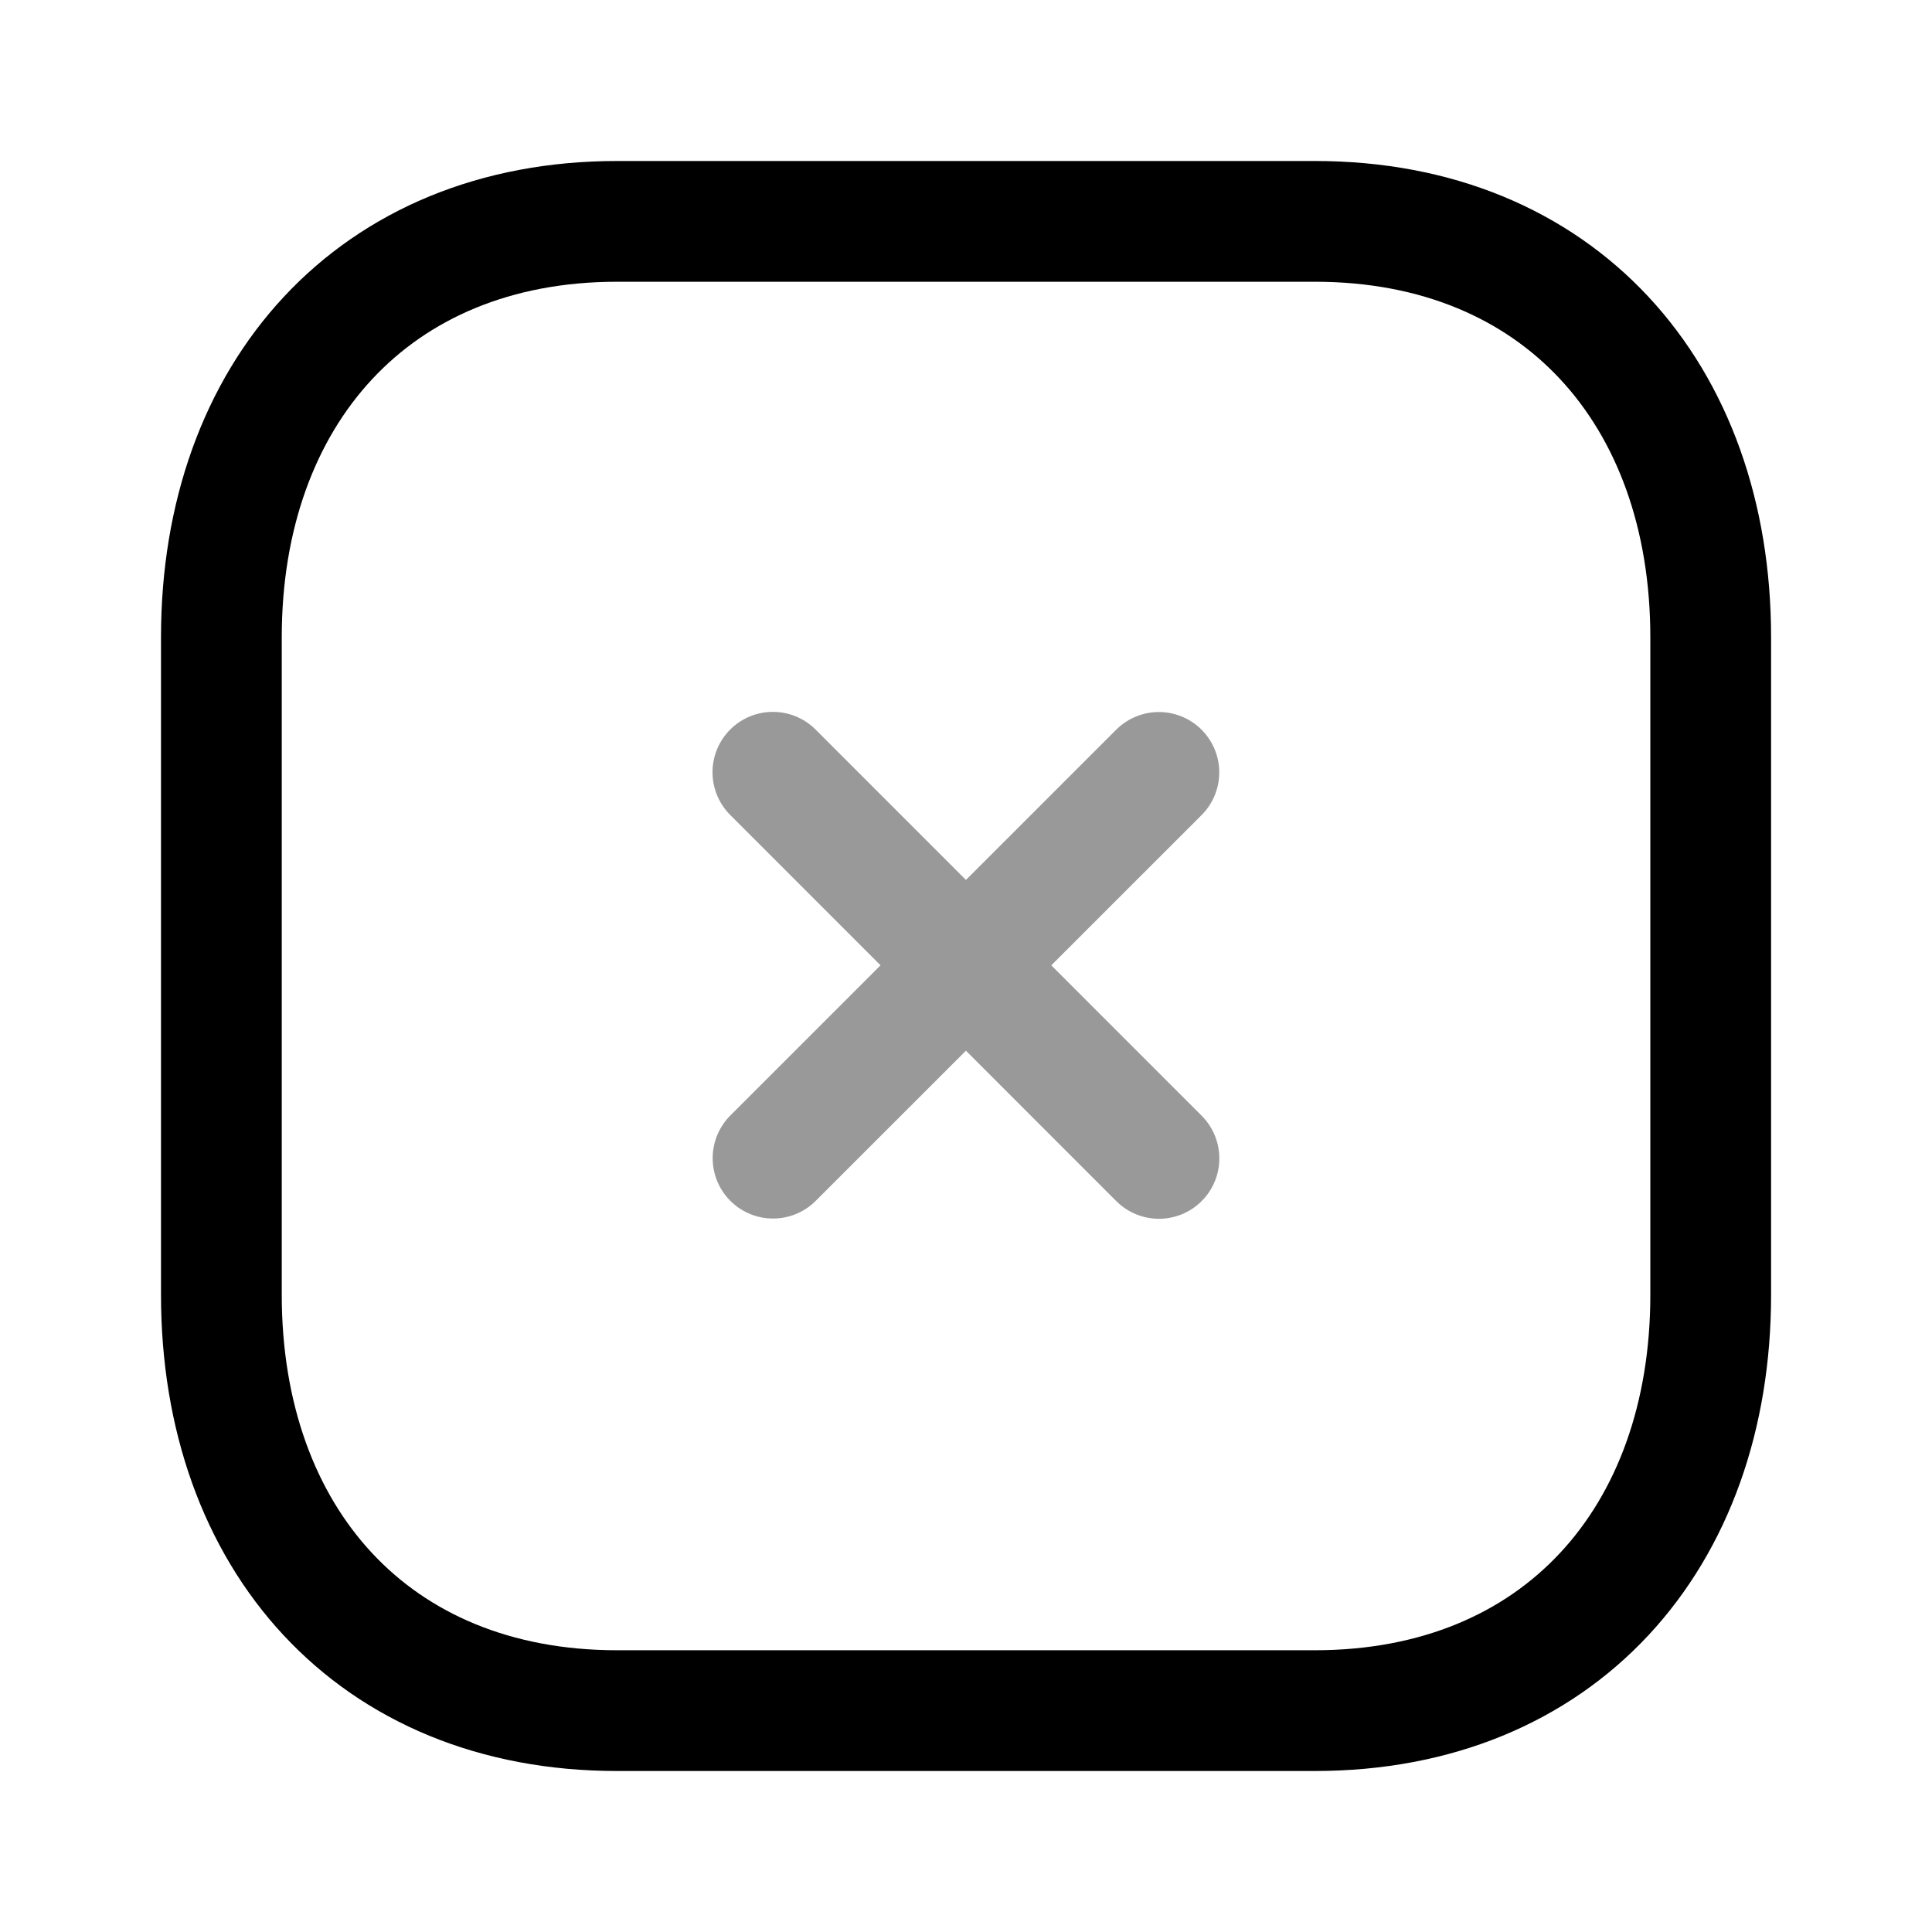 <svg viewBox="0 0 24 24" xmlns="http://www.w3.org/2000/svg" focusable="false">
  <g stroke="#000" stroke-width="1.5" fill="none" fill-rule="evenodd" stroke-linecap="round" stroke-linejoin="round">
    <path d="M14.396 9.595l-4.793 4.792m4.794.003L9.601 9.593" opacity=".4"/>
    <path d="M16.334 2.75H7.665c-3.02 0-4.915 2.14-4.915 5.166v8.168c0 3.027 1.885 5.166 4.915 5.166h8.668c3.032 0 4.918-2.139 4.918-5.166V7.916c0-3.027-1.887-5.166-4.917-5.166z"/>
  </g>
</svg>

